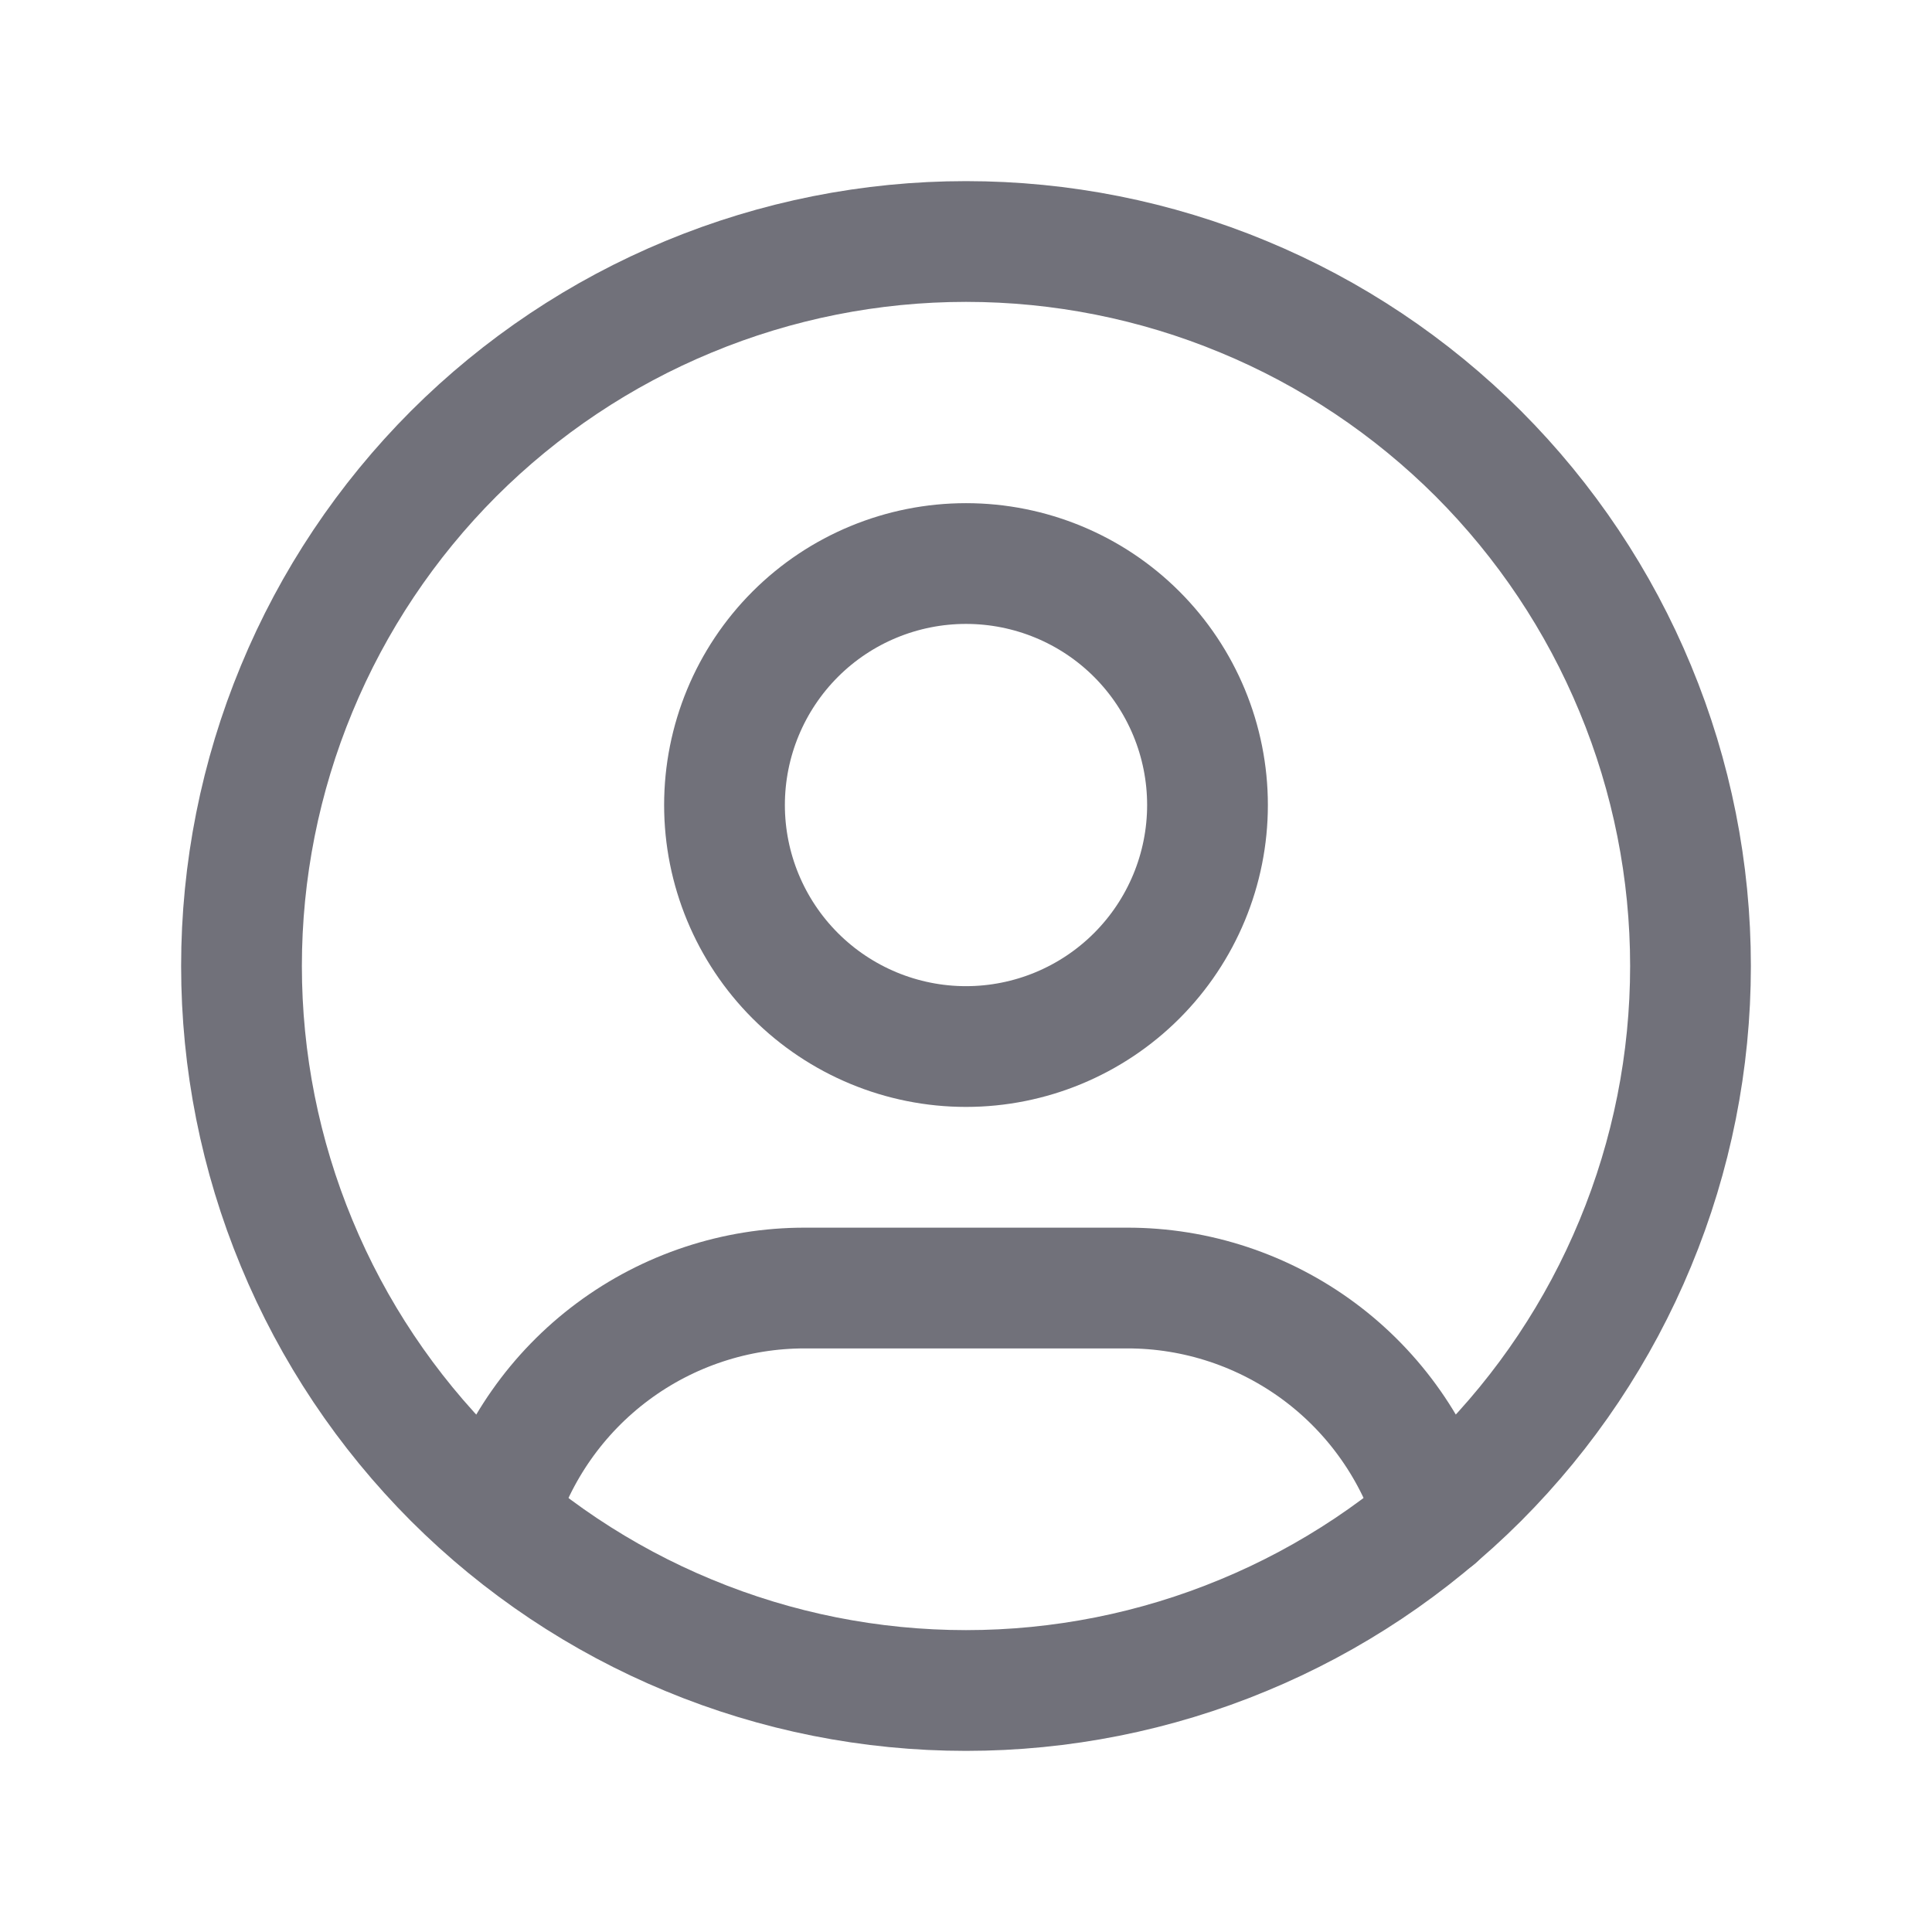 <svg width="16" height="16" viewBox="0 0 16 16" fill="none" xmlns="http://www.w3.org/2000/svg">
<g clip-path="url(#clip0_110_589)">
<path d="M2 8C2 8.788 2.155 9.568 2.457 10.296C2.758 11.024 3.2 11.685 3.757 12.243C4.315 12.8 4.976 13.242 5.704 13.543C6.432 13.845 7.212 14 8 14C8.788 14 9.568 13.845 10.296 13.543C11.024 13.242 11.685 12.8 12.243 12.243C12.8 11.685 13.242 11.024 13.543 10.296C13.845 9.568 14 8.788 14 8C14 7.212 13.845 6.432 13.543 5.704C13.242 4.976 12.8 4.315 12.243 3.757C11.685 3.2 11.024 2.758 10.296 2.457C9.568 2.155 8.788 2 8 2C7.212 2 6.432 2.155 5.704 2.457C4.976 2.758 4.315 3.2 3.757 3.757C3.2 4.315 2.758 4.976 2.457 5.704C2.155 6.432 2 7.212 2 8Z" stroke="#71717A" stroke-linecap="round" stroke-linejoin="round"/>
<path d="M6 6.667C6 7.197 6.211 7.706 6.586 8.081C6.961 8.456 7.47 8.667 8 8.667C8.53 8.667 9.039 8.456 9.414 8.081C9.789 7.706 10 7.197 10 6.667C10 6.136 9.789 5.627 9.414 5.252C9.039 4.877 8.53 4.667 8 4.667C7.47 4.667 6.961 4.877 6.586 5.252C6.211 5.627 6 6.136 6 6.667Z" stroke="#71717A" stroke-linecap="round" stroke-linejoin="round"/>
<path d="M4.112 12.566C4.277 12.017 4.615 11.535 5.075 11.193C5.535 10.851 6.094 10.666 6.667 10.667H9.334C9.908 10.666 10.467 10.852 10.927 11.194C11.388 11.537 11.725 12.02 11.89 12.57" stroke="#71717A" stroke-linecap="round" stroke-linejoin="round"/>
</g>
<defs>
<clipPath id="clip0_110_589">
<rect width="16" height="16" fill="white"/>
</clipPath>
</defs>
</svg>
